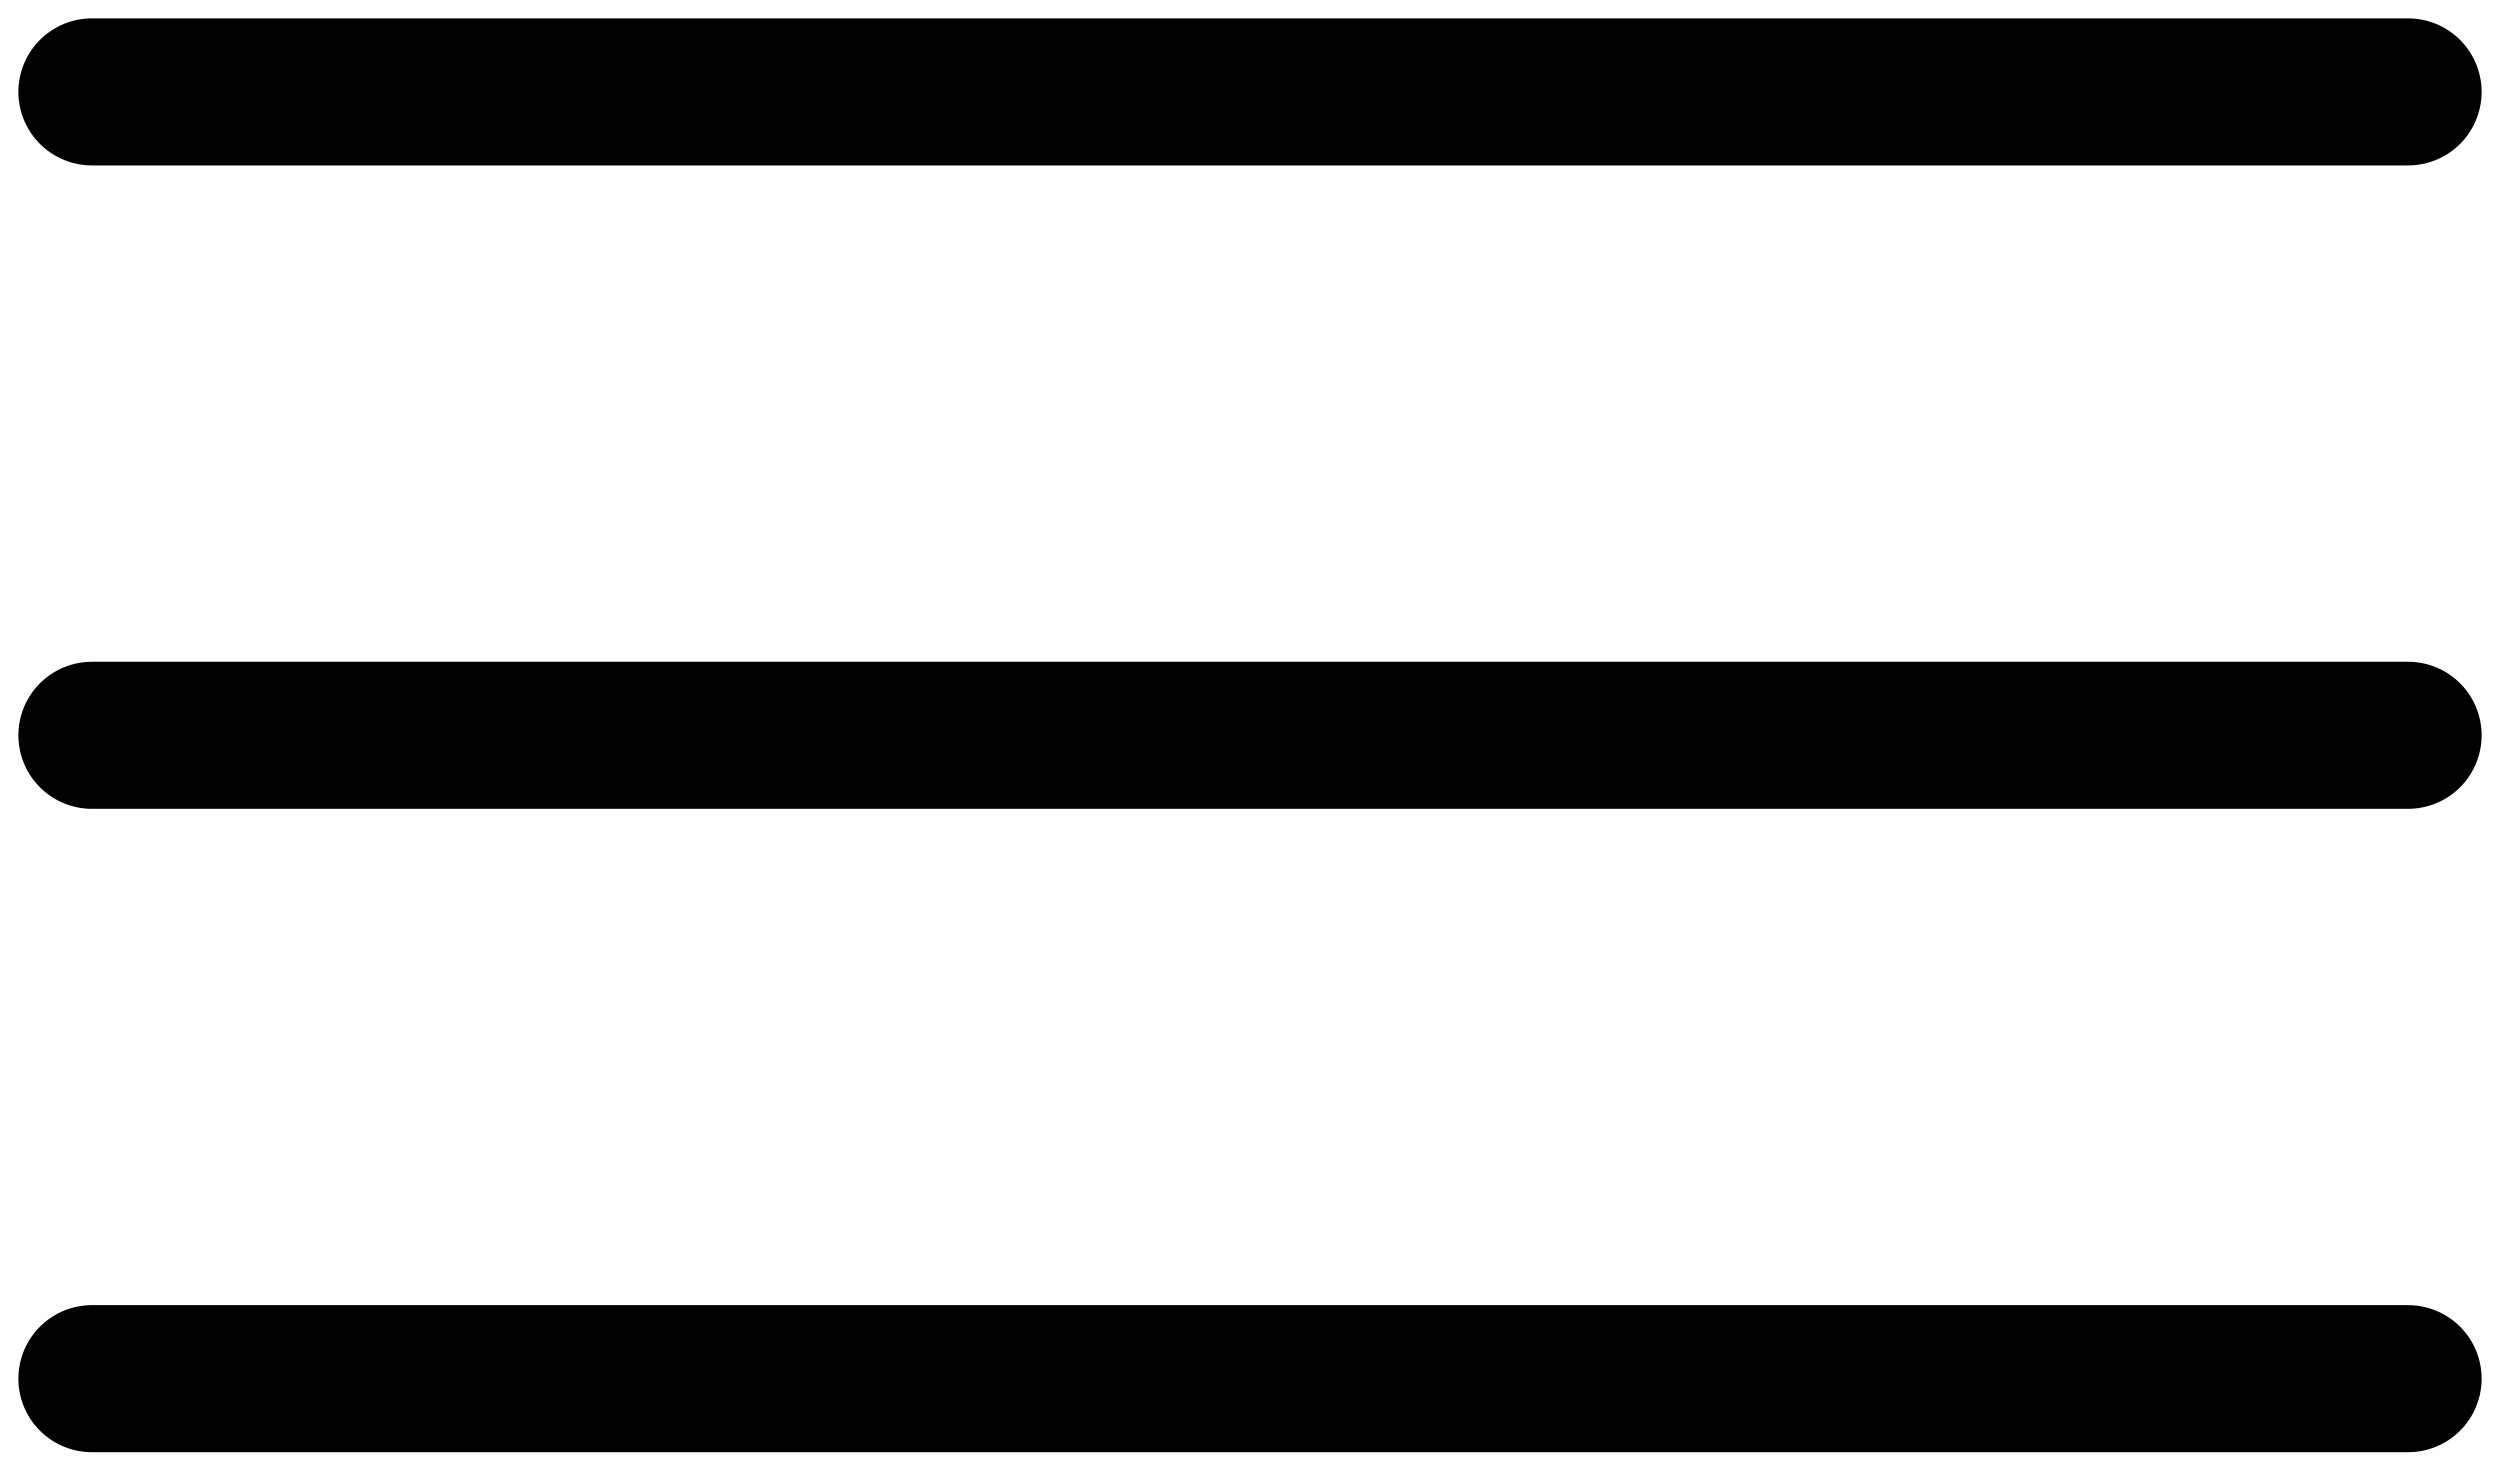 <svg width="34" height="20" viewBox="0 0 34 20" fill="none" xmlns="http://www.w3.org/2000/svg">
<path d="M1.25 18.75H32.75M1.25 10H32.75M1.25 1.25H32.75" stroke="black" stroke-width="2" stroke-linecap="round" stroke-linejoin="round"/>
</svg>

